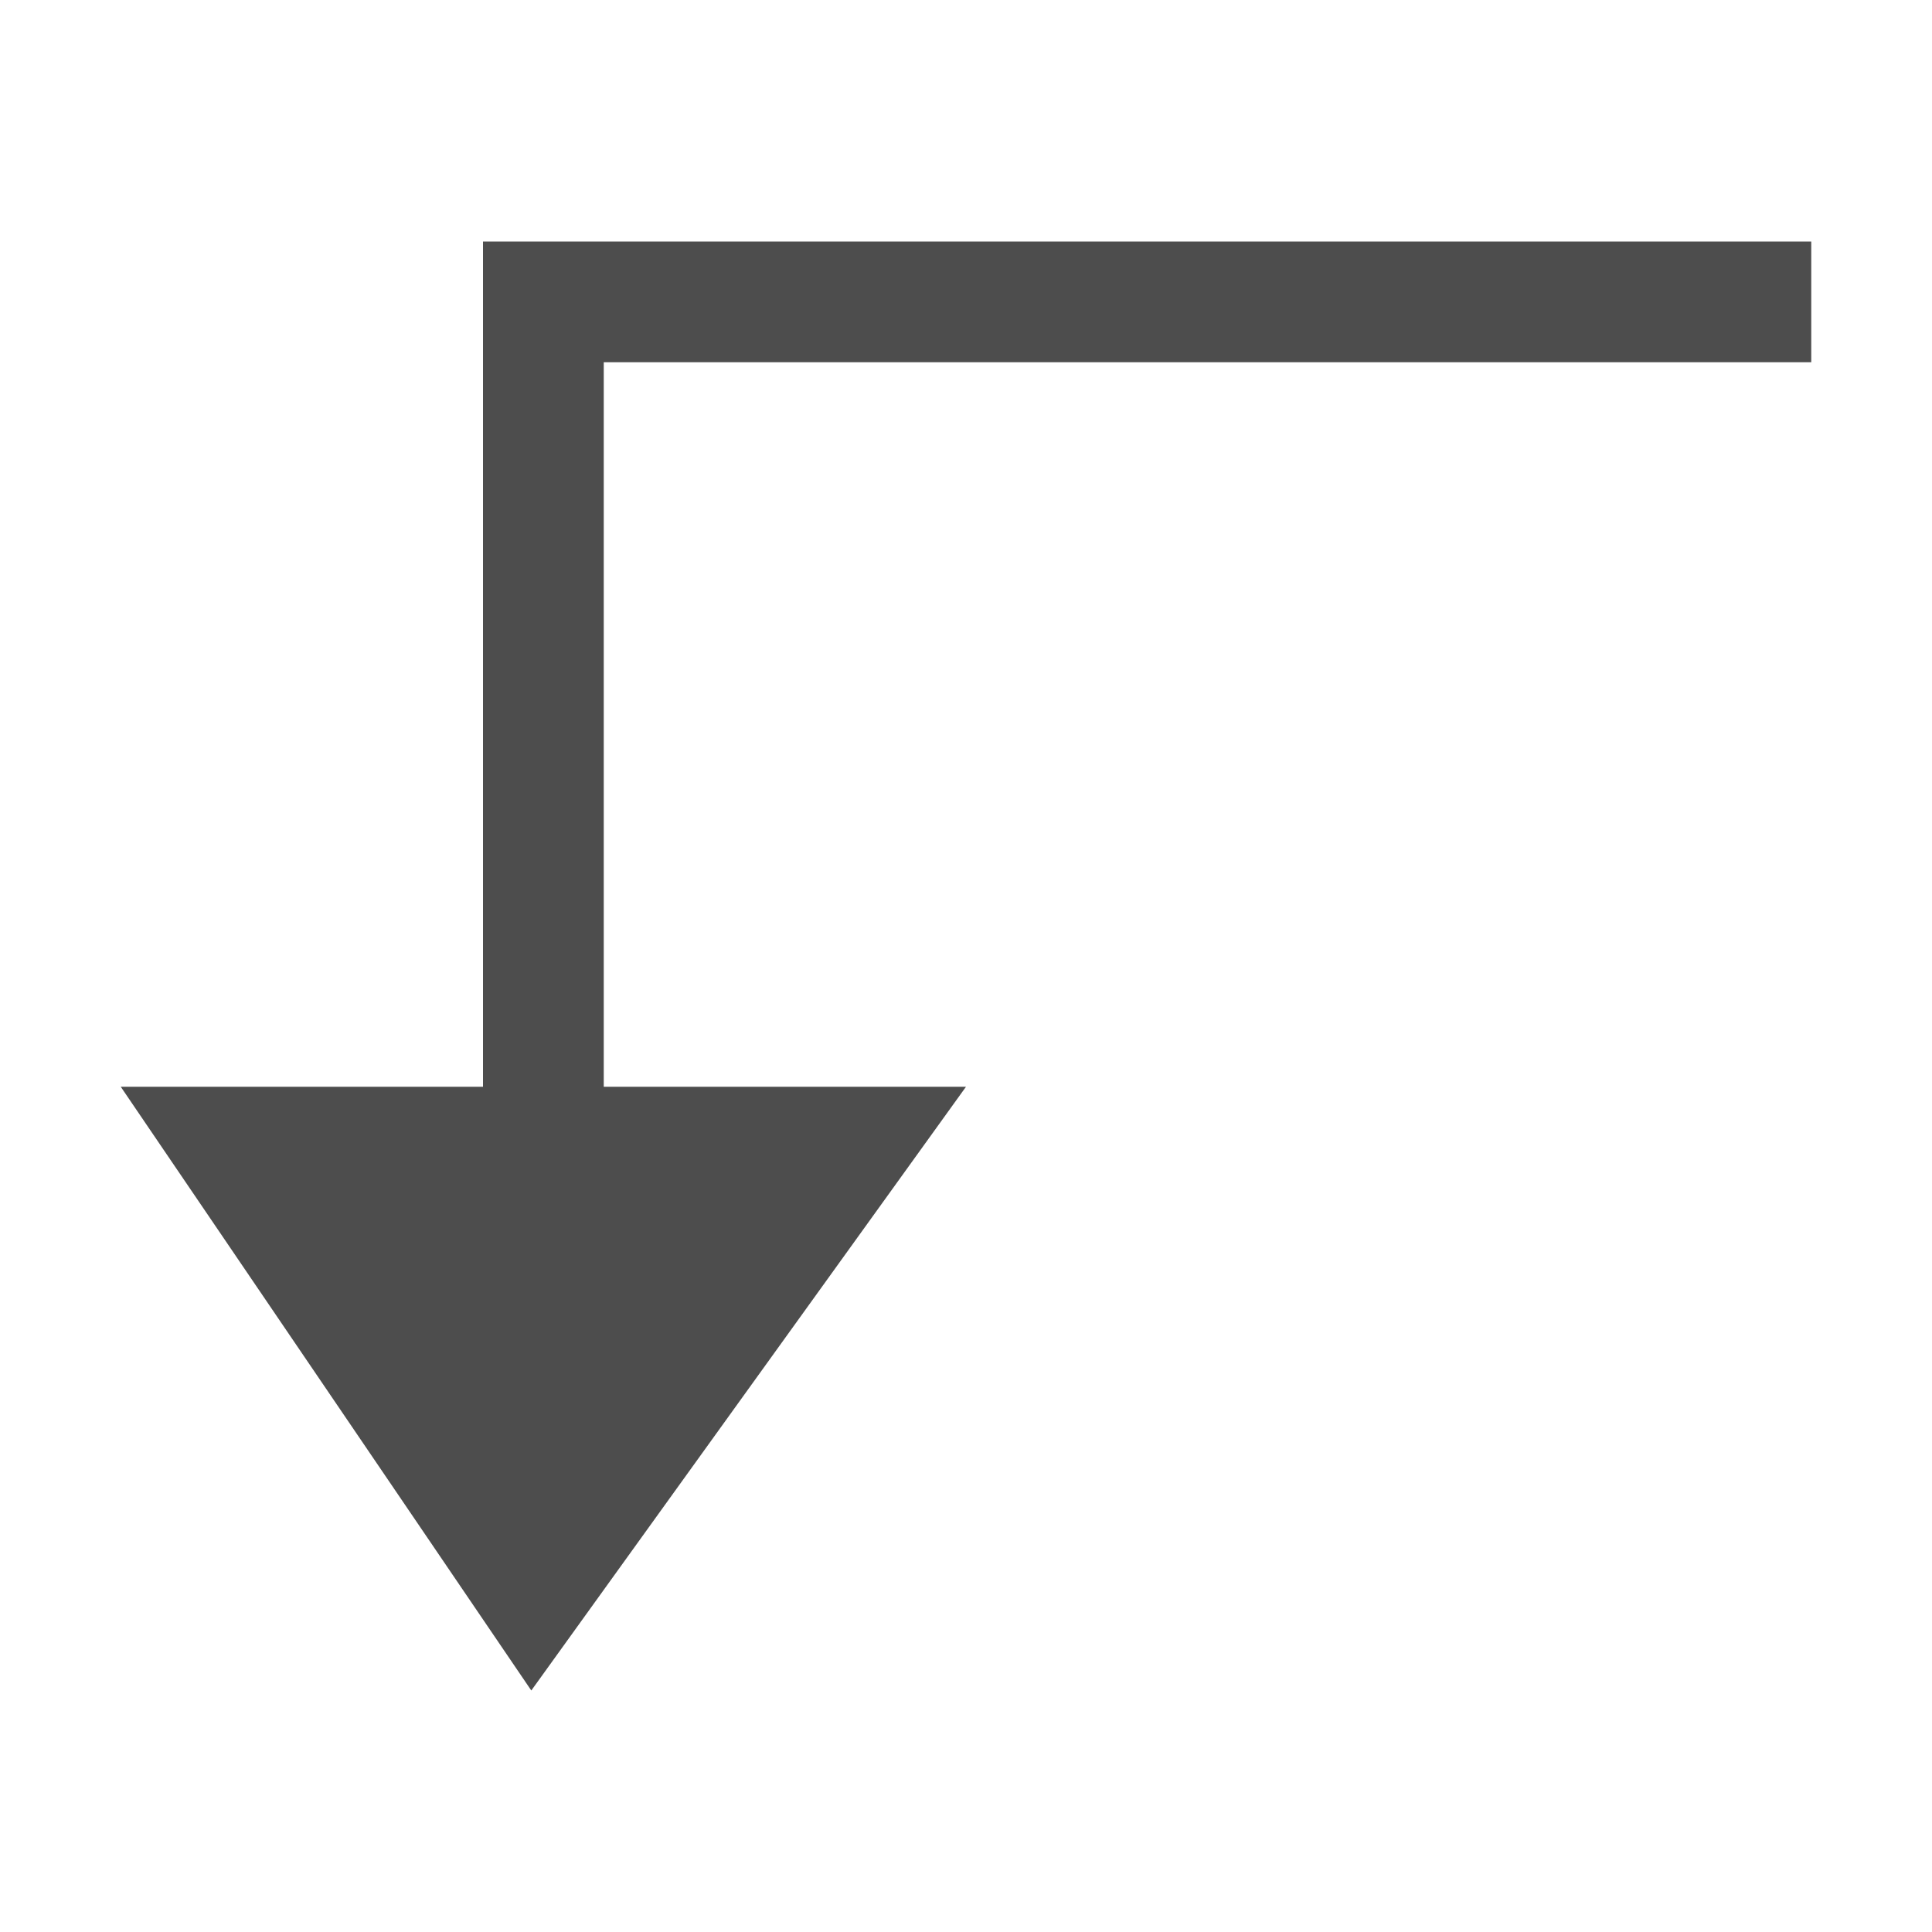<svg width="16" version="1.0" xmlns="http://www.w3.org/2000/svg" height="16">
<defs id="defs3051">
<style type="text/css" id="current-color-scheme">
.ColorScheme-Text {
color:#4d4d4d;
}
</style>
</defs>
<path style="fill:currentColor;fill-opacity:1;stroke:none" id="path3591" d="m 1,9 h 3 v -7 h 11 v 1 h -10 v 6 h 3 l -3.6,5 Z " class="ColorScheme-Text"/>
</svg>
